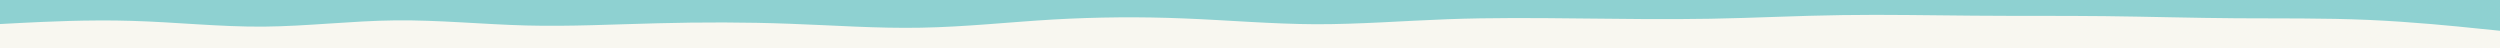 <svg id="visual" viewBox="0 0 2600 50" width="2600" height="50" xmlns="http://www.w3.org/2000/svg" xmlns:xlink="http://www.w3.org/1999/xlink" version="1.1"><rect x="0" y="0" width="2600" height="50" fill="#F8F7F0"></rect><path d="M0 25L22.8 23.8C45.7 22.7 91.3 20.3 137 21.7C182.7 23 228.3 28 274 27.7C319.7 27.3 365.3 21.7 410.8 21.2C456.3 20.7 501.7 25.3 547.2 26.5C592.7 27.7 638.3 25.3 684 24.2C729.7 23 775.3 23 821 24.7C866.7 26.3 912.3 29.7 958 28.8C1003.7 28 1049.3 23 1095 20.3C1140.7 17.7 1186.3 17.3 1231.8 19.2C1277.3 21 1322.7 25 1368.2 25.2C1413.7 25.3 1459.3 21.7 1505 20C1550.7 18.3 1596.3 18.7 1642 19.2C1687.7 19.7 1733.3 20.3 1779 19.5C1824.7 18.7 1870.3 16.3 1916 15.7C1961.7 15 2007.3 16 2052.8 16.3C2098.3 16.7 2143.7 16.3 2189.2 16.8C2234.7 17.3 2280.3 18.7 2326 19C2371.7 19.3 2417.3 18.7 2463 20.7C2508.7 22.7 2554.3 27.3 2577.2 29.7L2600 32L2600 0L2577.2 0C2554.3 0 2508.7 0 2463 0C2417.3 0 2371.7 0 2326 0C2280.3 0 2234.7 0 2189.2 0C2143.7 0 2098.3 0 2052.8 0C2007.3 0 1961.7 0 1916 0C1870.3 0 1824.7 0 1779 0C1733.3 0 1687.7 0 1642 0C1596.3 0 1550.7 0 1505 0C1459.3 0 1413.7 0 1368.2 0C1322.7 0 1277.3 0 1231.8 0C1186.3 0 1140.7 0 1095 0C1049.3 0 1003.7 0 958 0C912.3 0 866.7 0 821 0C775.3 0 729.7 0 684 0C638.3 0 592.7 0 547.2 0C501.7 0 456.3 0 410.8 0C365.3 0 319.7 0 274 0C228.3 0 182.7 0 137 0C91.3 0 45.7 0 22.8 0L0 0Z" fill="#8ED1D1" stroke-linecap="round" stroke-linejoin="miter"></path></svg>